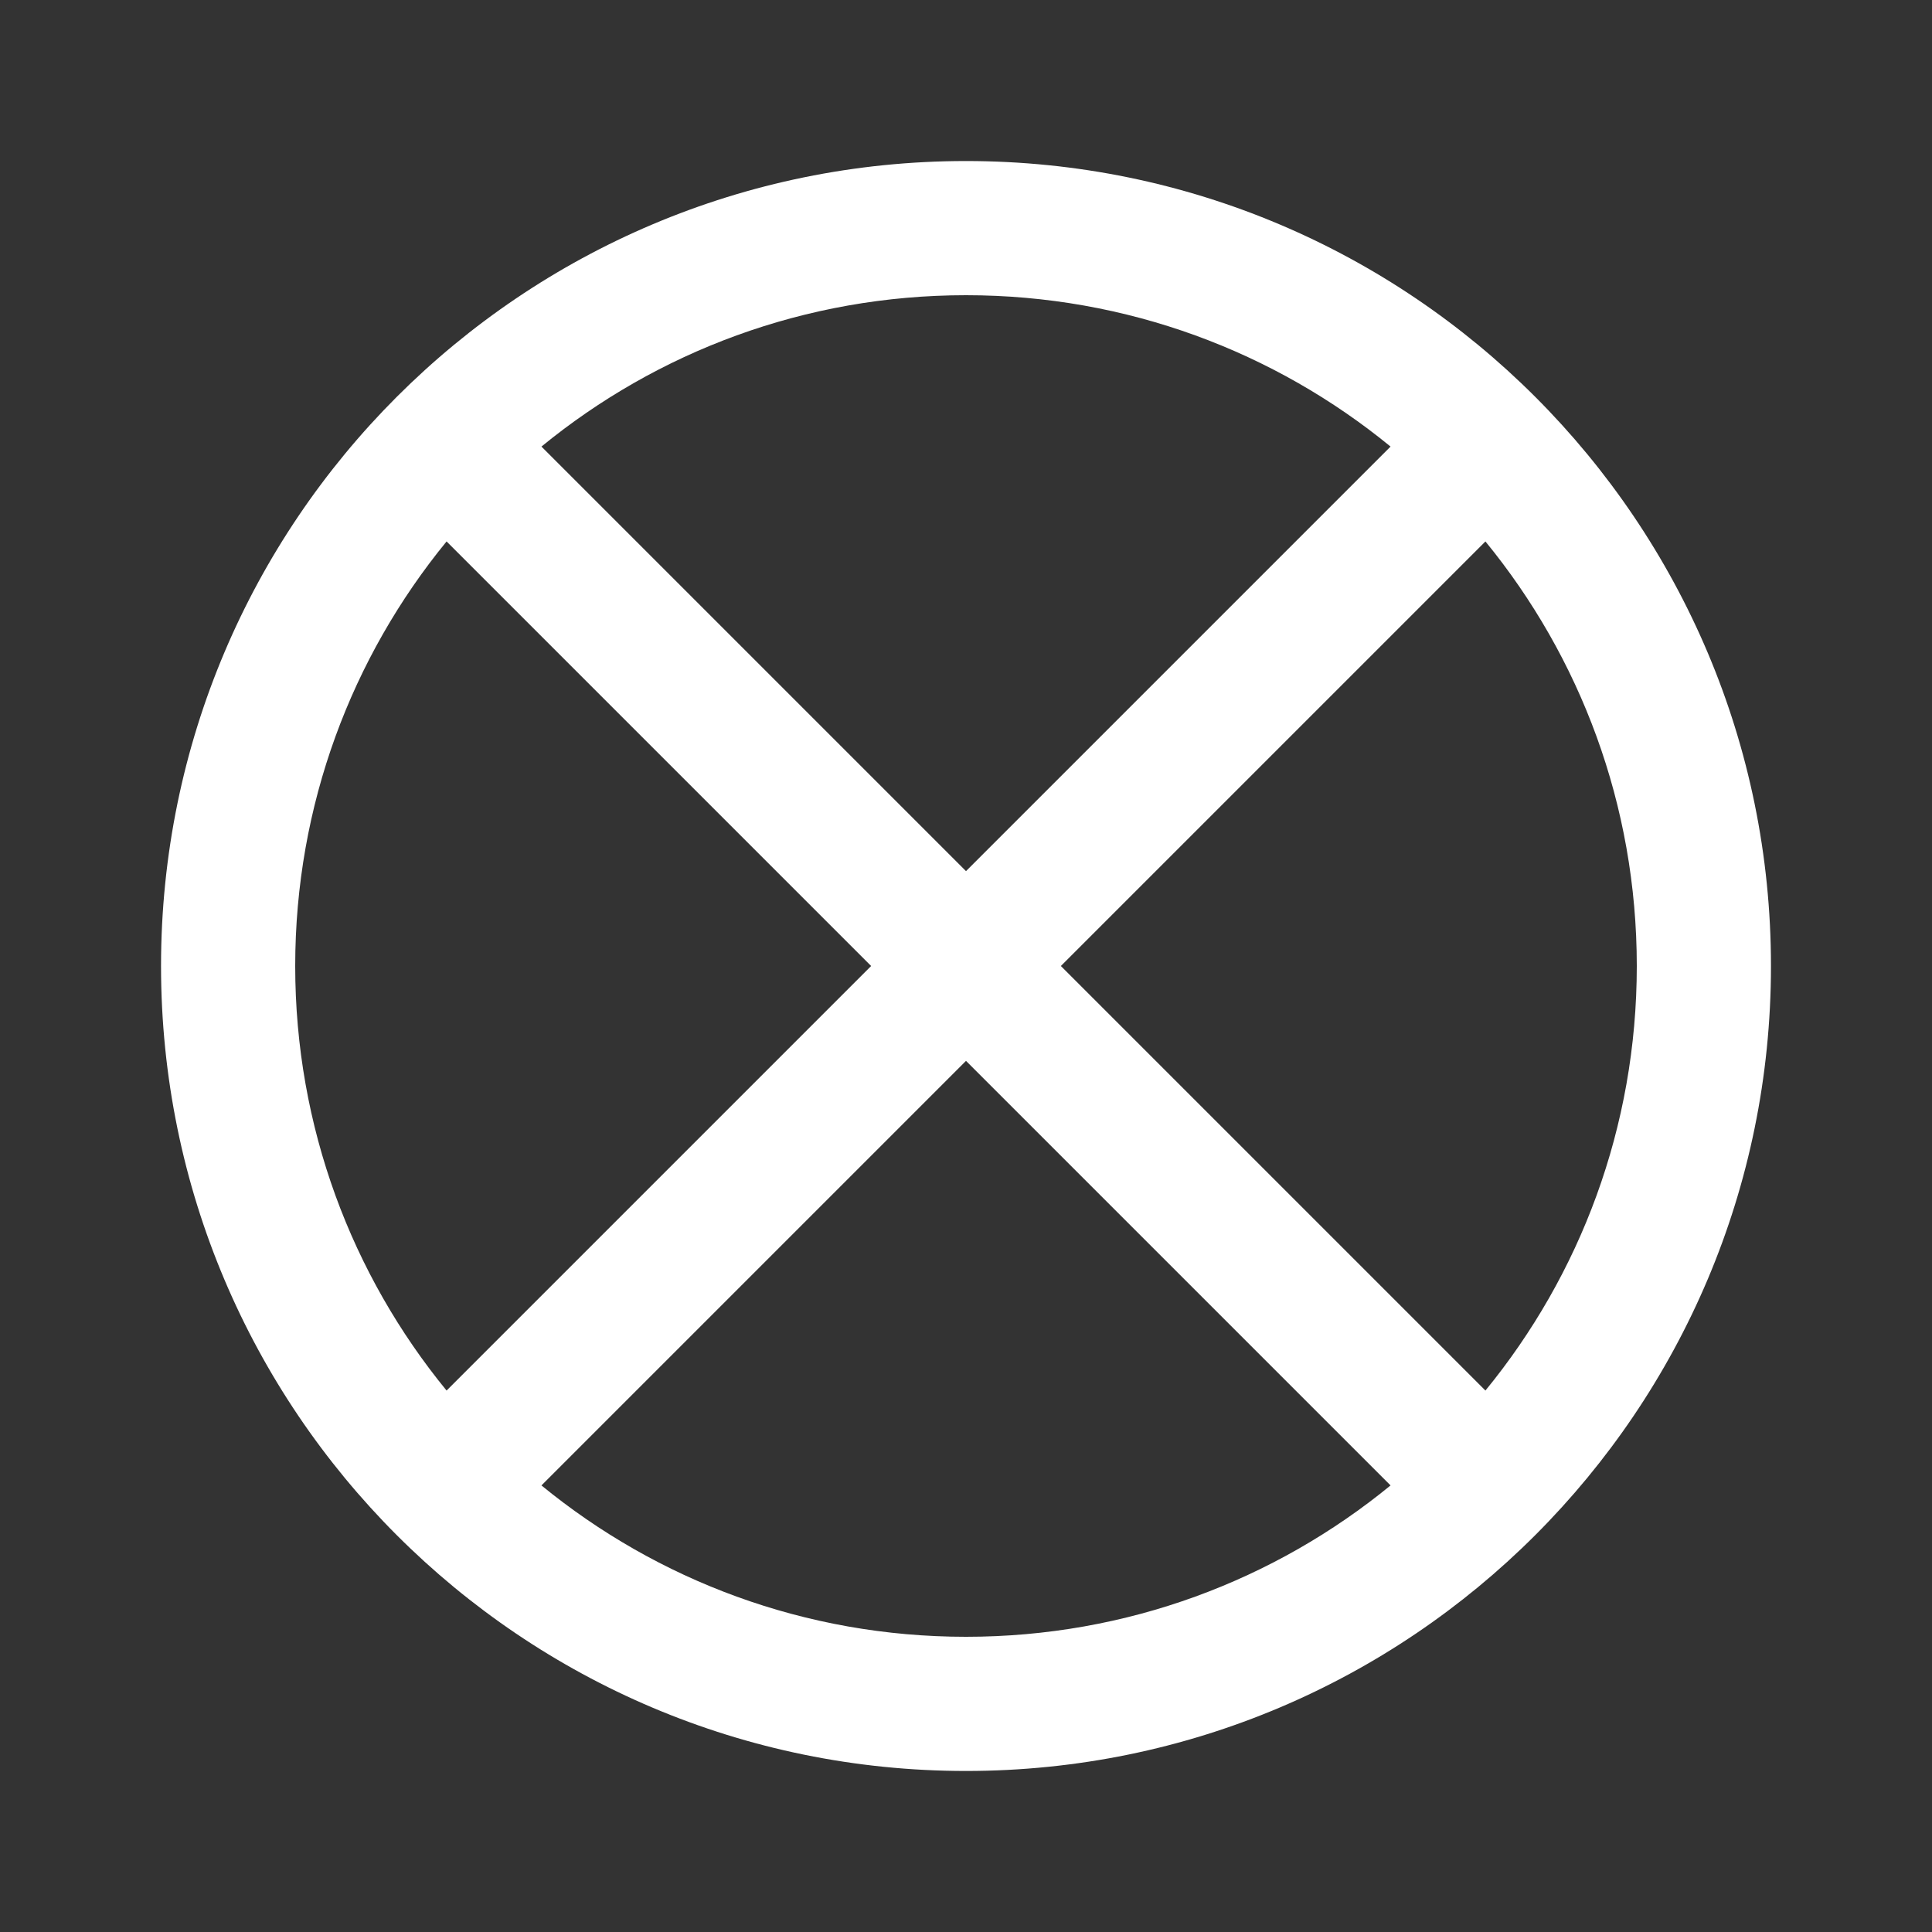 <svg width="20" height="20" viewBox="0 0 20 20" fill="none" xmlns="http://www.w3.org/2000/svg">
<rect x="0" y="0" width="20" height="20" fill="#333333" stroke="none"/>
<path fill-rule="evenodd" clip-rule="evenodd" d="M10 1.667C14.602 1.667 18.333 5.398 18.333 10C18.333 14.602 14.602 18.333 10 18.333C5.398 18.333 1.667 14.602 1.667 10C1.667 5.398 5.398 1.667 10 1.667ZM10 10.982L5.605 15.377C6.802 16.357 8.332 16.944 10 16.944C11.668 16.944 13.198 16.357 14.395 15.377L10 10.982ZM3.056 10C3.056 11.668 3.643 13.198 4.623 14.395L9.018 10L4.623 5.605C3.643 6.802 3.056 8.332 3.056 10ZM15.377 5.605L10.982 10L15.377 14.395C16.357 13.198 16.944 11.668 16.944 10C16.944 8.332 16.357 6.802 15.377 5.605ZM10 3.056C8.332 3.056 6.802 3.643 5.605 4.623L10 9.018L14.395 4.623C13.198 3.643 11.668 3.056 10 3.056Z" fill="white"/>
<mask id="mask0_5893_10128" style="mask-type:luminance" maskUnits="userSpaceOnUse" x="1" y="1" width="18" height="18">
<path fill-rule="evenodd" clip-rule="evenodd" d="M10 1.667C14.602 1.667 18.333 5.398 18.333 10C18.333 14.602 14.602 18.333 10 18.333C5.398 18.333 1.667 14.602 1.667 10C1.667 5.398 5.398 1.667 10 1.667ZM10 10.982L5.605 15.377C6.802 16.357 8.332 16.944 10 16.944C11.668 16.944 13.198 16.357 14.395 15.377L10 10.982ZM3.056 10C3.056 11.668 3.643 13.198 4.623 14.395L9.018 10L4.623 5.605C3.643 6.802 3.056 8.332 3.056 10ZM15.377 5.605L10.982 10L15.377 14.395C16.357 13.198 16.944 11.668 16.944 10C16.944 8.332 16.357 6.802 15.377 5.605ZM10 3.056C8.332 3.056 6.802 3.643 5.605 4.623L10 9.018L14.395 4.623C13.198 3.643 11.668 3.056 10 3.056Z" fill="white"/>
</mask>
<g mask="url(#mask0_5893_10128)">
</g>
</svg>
